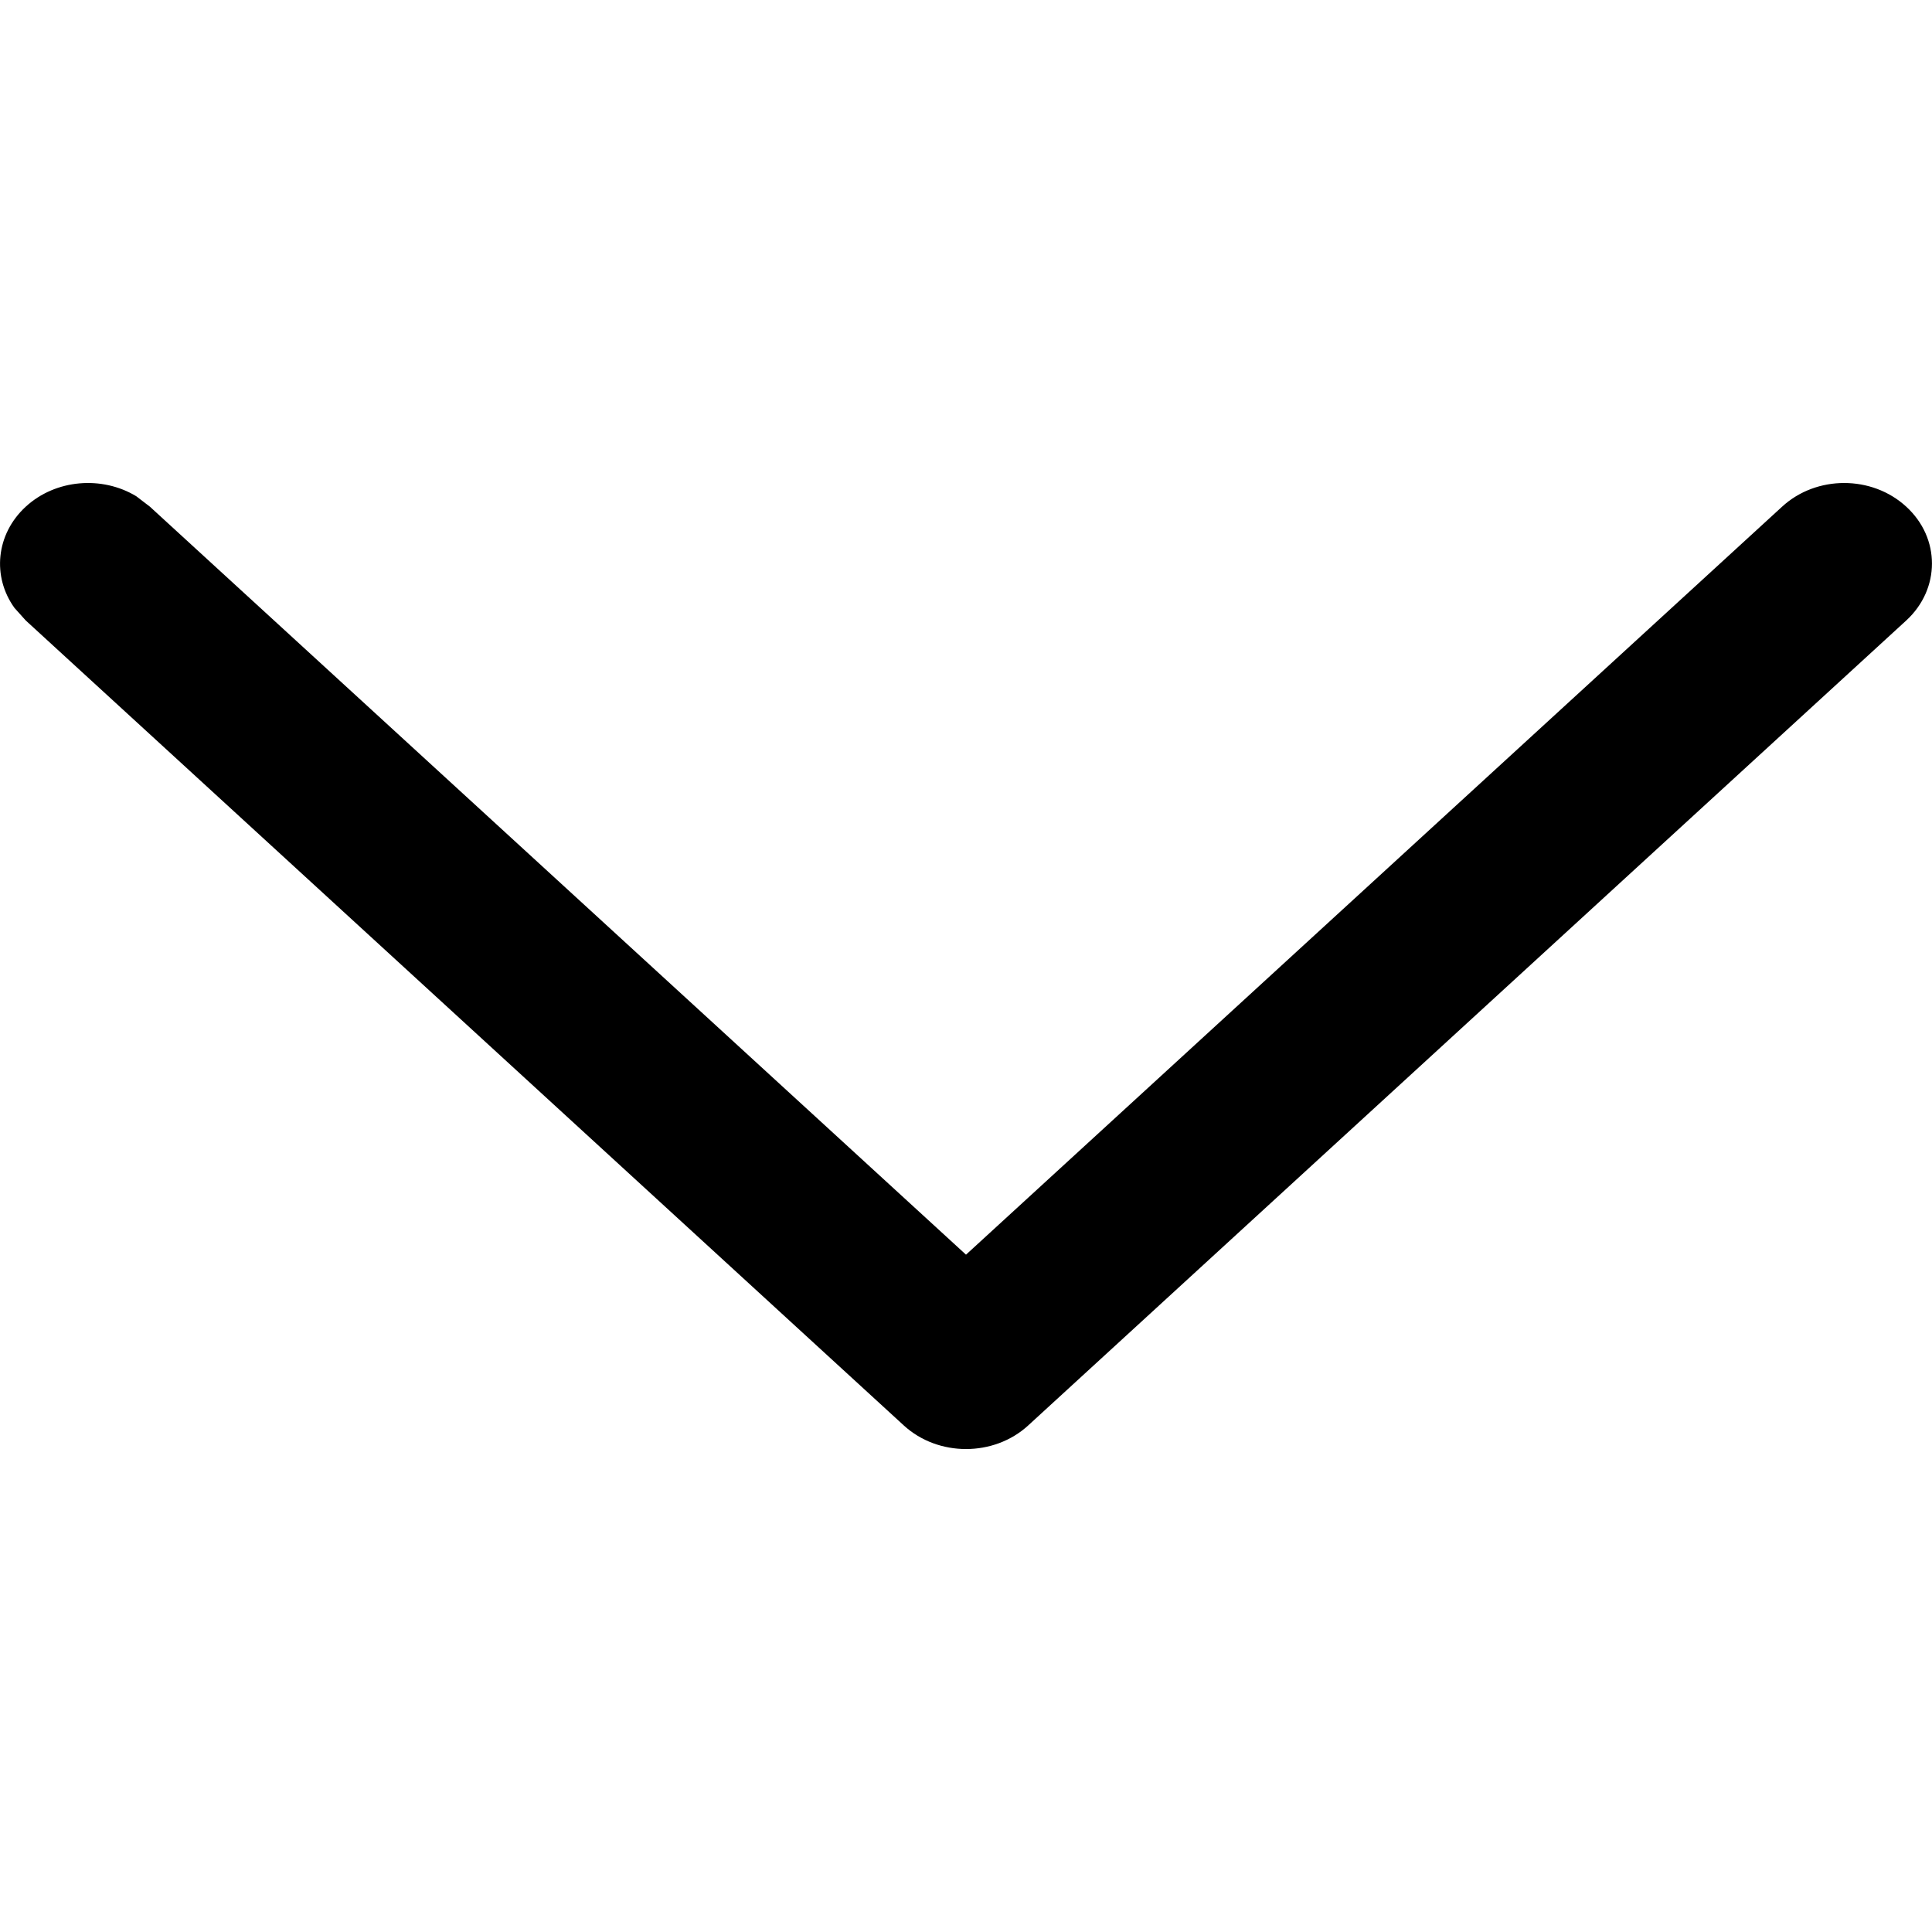 <svg width="12" height="12" viewBox="0 0 12 12" fill="none" xmlns="http://www.w3.org/2000/svg">
<path d="M0.16 3.147C-0.026 3.318 -0.05 3.582 0.09 3.776L0.16 3.854L5.614 8.854C5.827 9.049 6.173 9.049 6.386 8.854L11.84 3.854C12.053 3.658 12.053 3.342 11.84 3.147C11.627 2.951 11.282 2.951 11.069 3.147L6 7.793L0.931 3.147L0.846 3.082C0.634 2.954 0.346 2.976 0.16 3.147Z" fill="black"/>
</svg>
